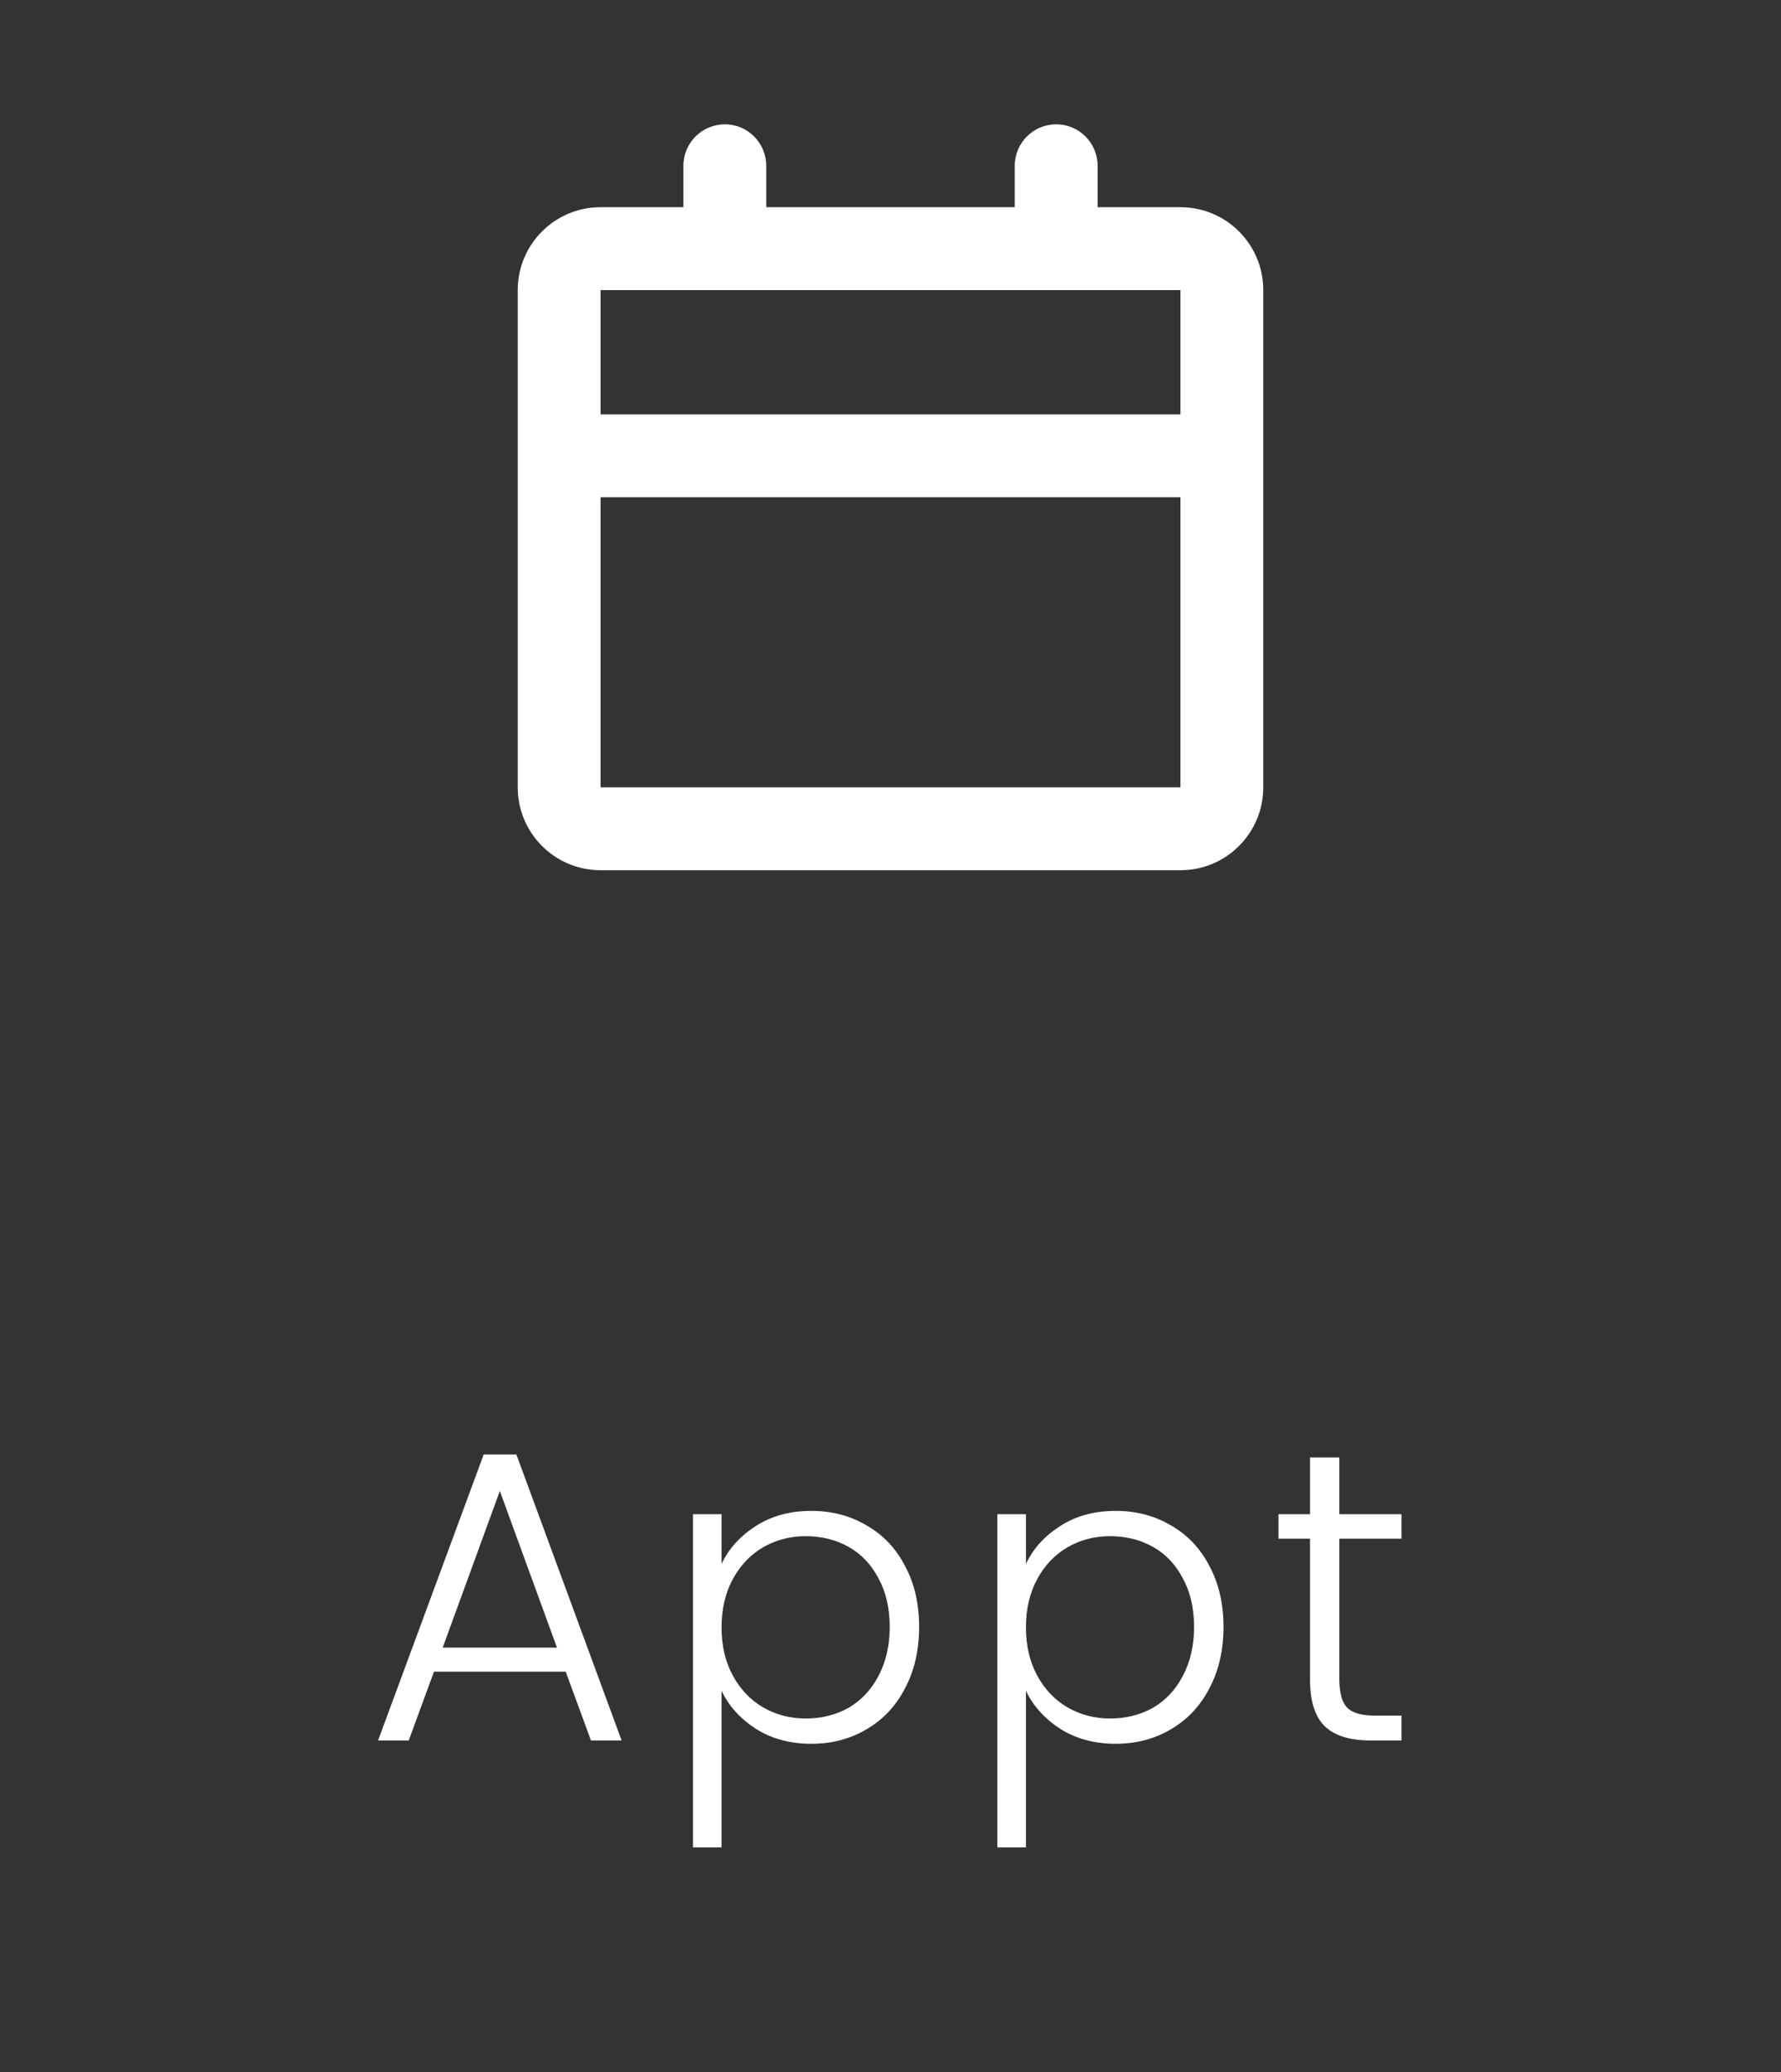 <svg width="43" height="50" viewBox="0 0 43 50" fill="none" xmlns="http://www.w3.org/2000/svg">
<rect x="0" y="0" width="43" height="50" fill="#333333" stroke="none"/>
<path fill-rule="evenodd" clip-rule="evenodd" d="M17.5 3C16.948 3 16.5 3.448 16.5 4V5H14.5C13.395 5 12.5 5.895 12.5 7V19C12.5 20.105 13.395 21 14.5 21H28.5C29.605 21 30.5 20.105 30.5 19V7C30.5 5.895 29.605 5 28.5 5H26.5V4C26.5 3.448 26.052 3 25.5 3C24.948 3 24.5 3.448 24.5 4V5H18.5V4C18.5 3.448 18.052 3 17.5 3ZM28.5 7V10H14.5V7L28.5 7ZM14.5 12V19H28.5V12H14.5Z" fill="white"/>
<path d="M13.658 40.34H10.478L9.868 42H9.128L11.678 35.1H12.468L15.008 42H14.268L13.658 40.34ZM13.448 39.76L12.068 35.98L10.688 39.76H13.448ZM17.421 37.74C17.595 37.373 17.868 37.07 18.241 36.83C18.621 36.583 19.071 36.46 19.591 36.46C20.085 36.46 20.528 36.577 20.921 36.81C21.321 37.037 21.631 37.363 21.851 37.79C22.078 38.21 22.191 38.7 22.191 39.26C22.191 39.82 22.078 40.313 21.851 40.74C21.631 41.167 21.321 41.497 20.921 41.73C20.528 41.963 20.085 42.08 19.591 42.08C19.078 42.08 18.631 41.96 18.251 41.72C17.871 41.473 17.595 41.167 17.421 40.8V44.58H16.731V36.54H17.421V37.74ZM21.481 39.26C21.481 38.807 21.391 38.417 21.211 38.09C21.038 37.757 20.798 37.503 20.491 37.33C20.185 37.157 19.838 37.07 19.451 37.07C19.078 37.07 18.735 37.16 18.421 37.34C18.115 37.52 17.871 37.777 17.691 38.11C17.511 38.443 17.421 38.83 17.421 39.27C17.421 39.71 17.511 40.097 17.691 40.43C17.871 40.763 18.115 41.02 18.421 41.2C18.735 41.38 19.078 41.47 19.451 41.47C19.838 41.47 20.185 41.383 20.491 41.21C20.798 41.03 21.038 40.773 21.211 40.44C21.391 40.1 21.481 39.707 21.481 39.26ZM24.77 37.74C24.943 37.373 25.216 37.07 25.59 36.83C25.97 36.583 26.419 36.46 26.939 36.46C27.433 36.46 27.876 36.577 28.27 36.81C28.669 37.037 28.98 37.363 29.2 37.79C29.426 38.21 29.54 38.7 29.54 39.26C29.54 39.82 29.426 40.313 29.2 40.74C28.98 41.167 28.669 41.497 28.27 41.73C27.876 41.963 27.433 42.08 26.939 42.08C26.426 42.08 25.98 41.96 25.599 41.72C25.22 41.473 24.943 41.167 24.77 40.8V44.58H24.079V36.54H24.77V37.74ZM28.829 39.26C28.829 38.807 28.739 38.417 28.559 38.09C28.386 37.757 28.146 37.503 27.84 37.33C27.533 37.157 27.186 37.07 26.799 37.07C26.426 37.07 26.083 37.16 25.77 37.34C25.463 37.52 25.22 37.777 25.04 38.11C24.86 38.443 24.77 38.83 24.77 39.27C24.77 39.71 24.86 40.097 25.04 40.43C25.22 40.763 25.463 41.02 25.77 41.2C26.083 41.38 26.426 41.47 26.799 41.47C27.186 41.47 27.533 41.383 27.84 41.21C28.146 41.03 28.386 40.773 28.559 40.44C28.739 40.1 28.829 39.707 28.829 39.26ZM32.337 37.13V40.52C32.337 40.853 32.401 41.083 32.528 41.21C32.654 41.337 32.877 41.4 33.197 41.4H33.837V42H33.087C32.594 42 32.227 41.887 31.988 41.66C31.747 41.427 31.628 41.047 31.628 40.52V37.13H30.867V36.54H31.628V35.17H32.337V36.54H33.837V37.13H32.337Z" fill="white"/>
</svg>
